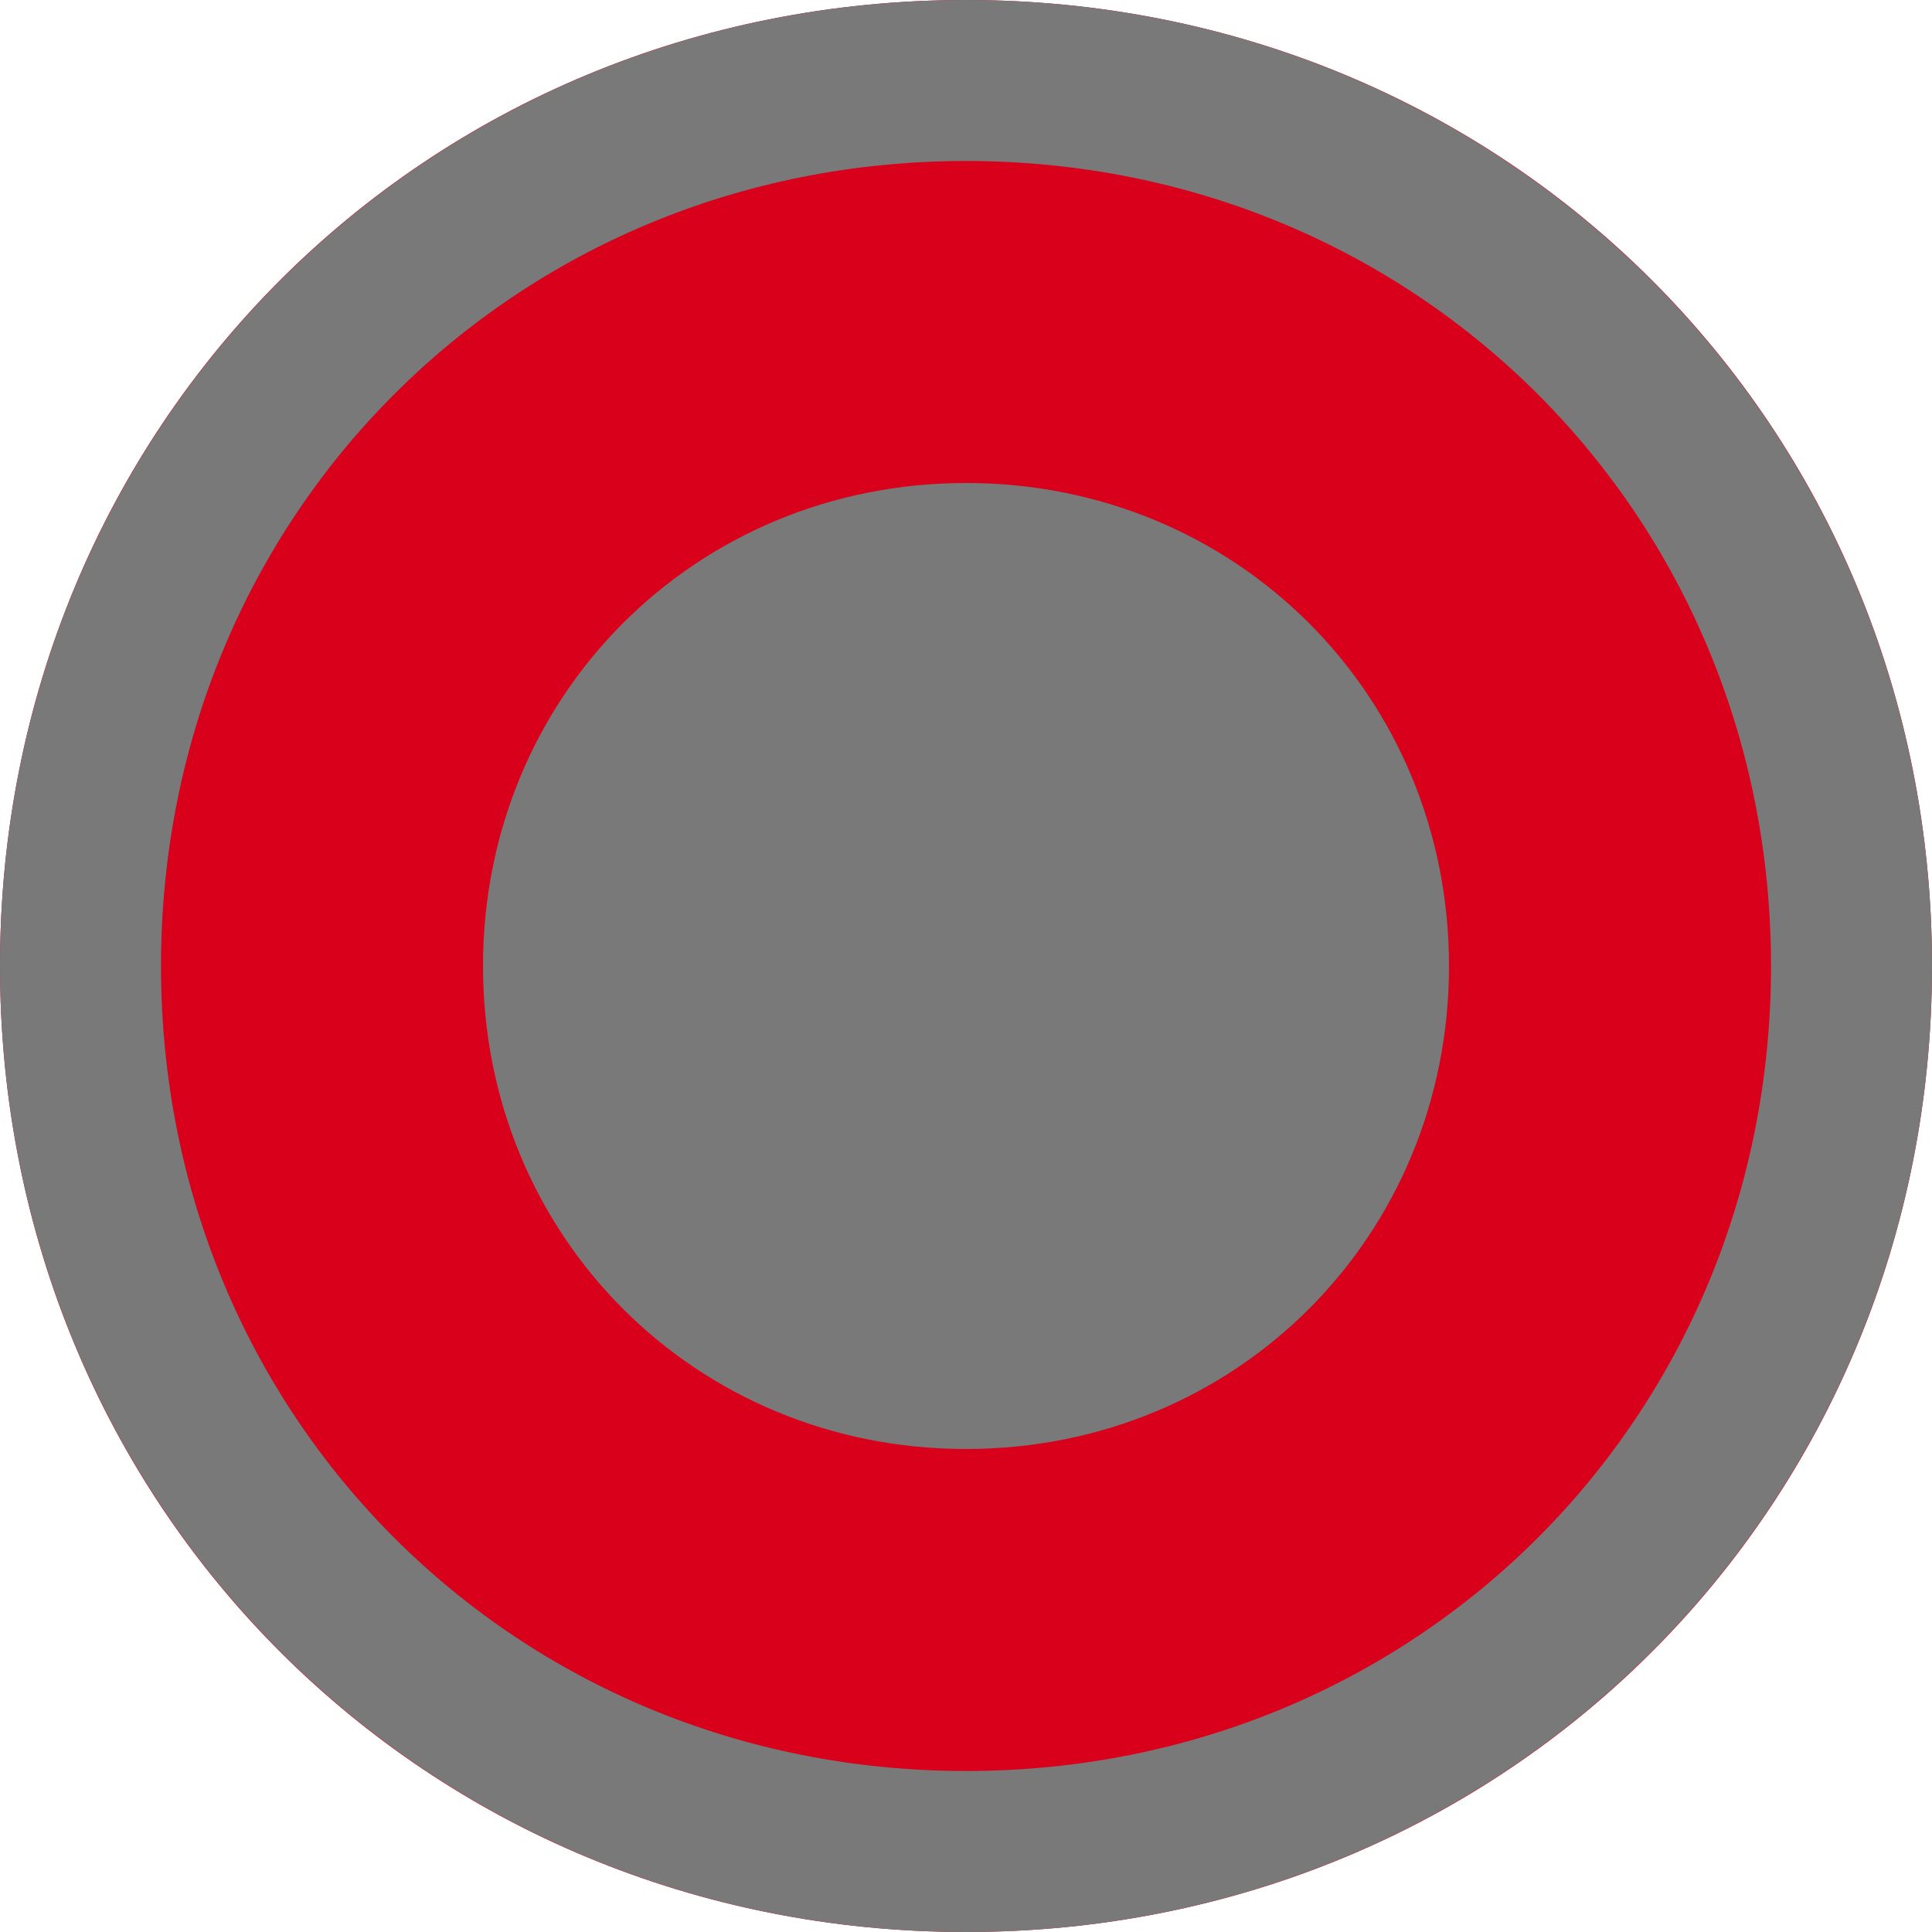﻿<?xml version="1.0" encoding="utf-8"?>
<svg version="1.1" xmlns:xlink="http://www.w3.org/1999/xlink" width="12px" height="12px" viewBox="254 214  12 12" xmlns="http://www.w3.org/2000/svg">
  <path d="M 260 214  C 263.36 214  266 216.64  266 220  C 266 223.36  263.36 226  260 226  C 256.64 226  254 223.36  254 220  C 254 216.64  256.64 214  260 214  Z " fill-rule="nonzero" fill="#d9001b" stroke="none" />
  <path d="M 260 214.5  C 263.08 214.5  265.5 216.92  265.5 220  C 265.5 223.08  263.08 225.5  260 225.5  C 256.92 225.5  254.5 223.08  254.5 220  C 254.5 216.92  256.92 214.5  260 214.5  Z " stroke-width="1" stroke="#797979" fill="none" />
  <path d="M 260 223  C 258.32 223  257 221.68  257 220  C 257 218.32  258.32 217  260 217  C 261.68 217  263 218.32  263 220  C 263 221.68  261.68 223  260 223  " fill-rule="nonzero" fill="#797979" stroke="none" />
</svg>